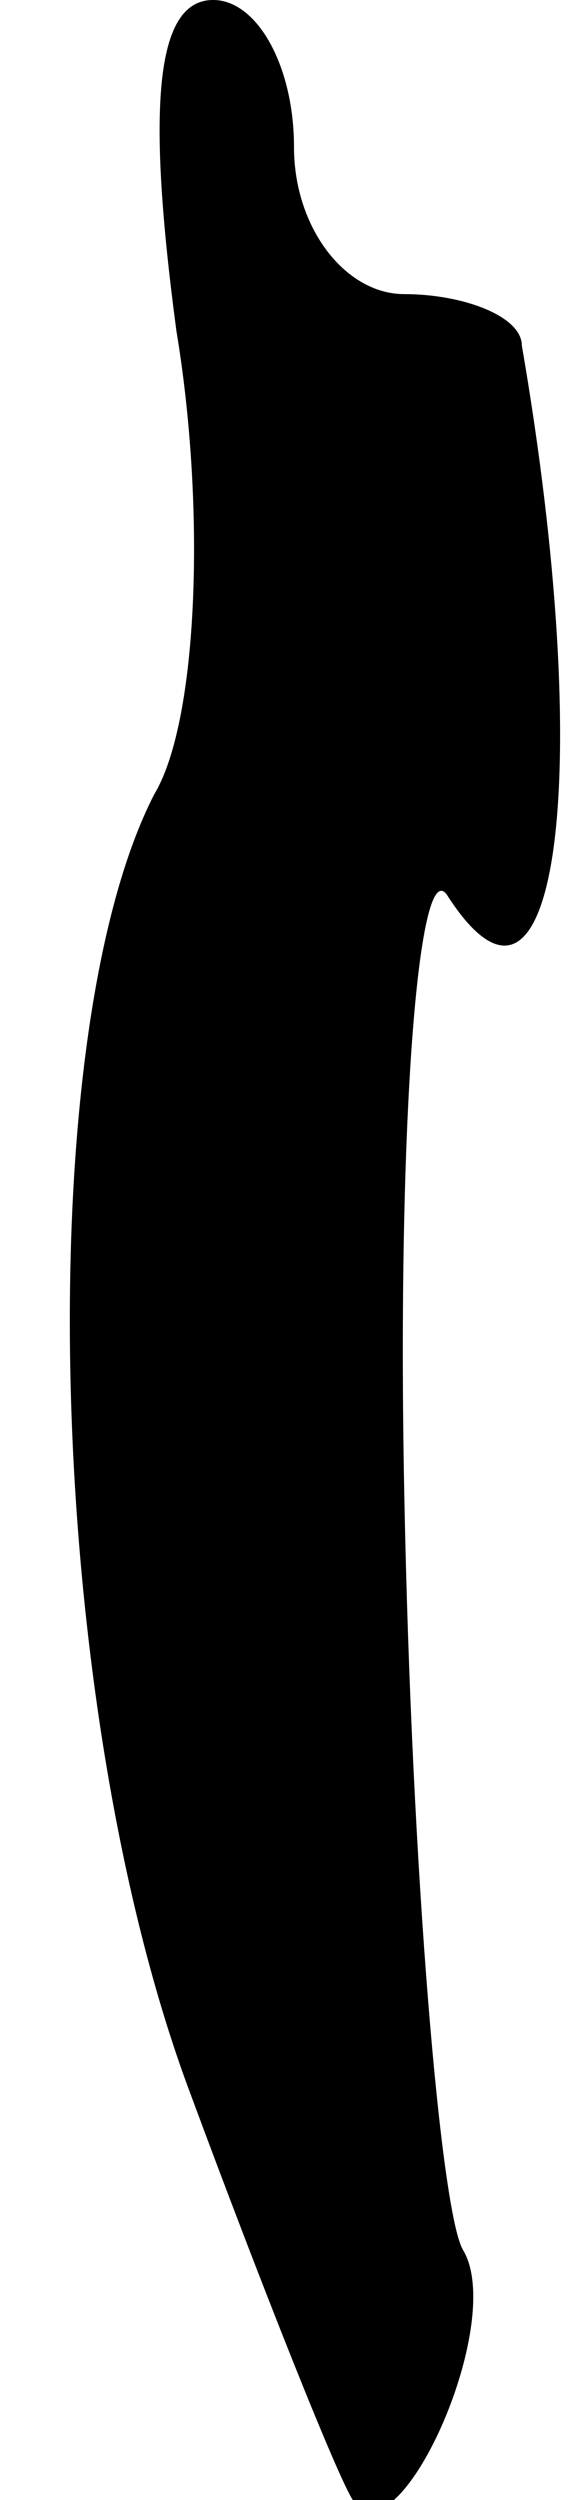 <?xml version="1.0" standalone="no"?>
<!DOCTYPE svg PUBLIC "-//W3C//DTD SVG 20010904//EN"
 "http://www.w3.org/TR/2001/REC-SVG-20010904/DTD/svg10.dtd">
<svg version="1.0" xmlns="http://www.w3.org/2000/svg"
 width="8pt" height="34pt" viewBox="0 0 8 34"
 preserveAspectRatio="xMidYMid meet">
<g transform="translate(0,34) scale(0.1,-0.1)"
fill="#000000" stroke="none">
<path fill="#000000" stroke="none" d="M24 295 c4 -24 3 -53 -3 -63 -17 -33
-15 -124 5 -177 10 -27 20 -52 22 -55 6 -9 21 24 15 34 -3 5 -7 51 -8 103 -1
51 2 88 6 81 15 -23 20 17 10 75 0 4 -8 7 -16 7 -8 0 -15 9 -15 20 0 11 -5 20
-11 20 -8 0 -9 -15 -5 -45z"/>
</g>
</svg>
